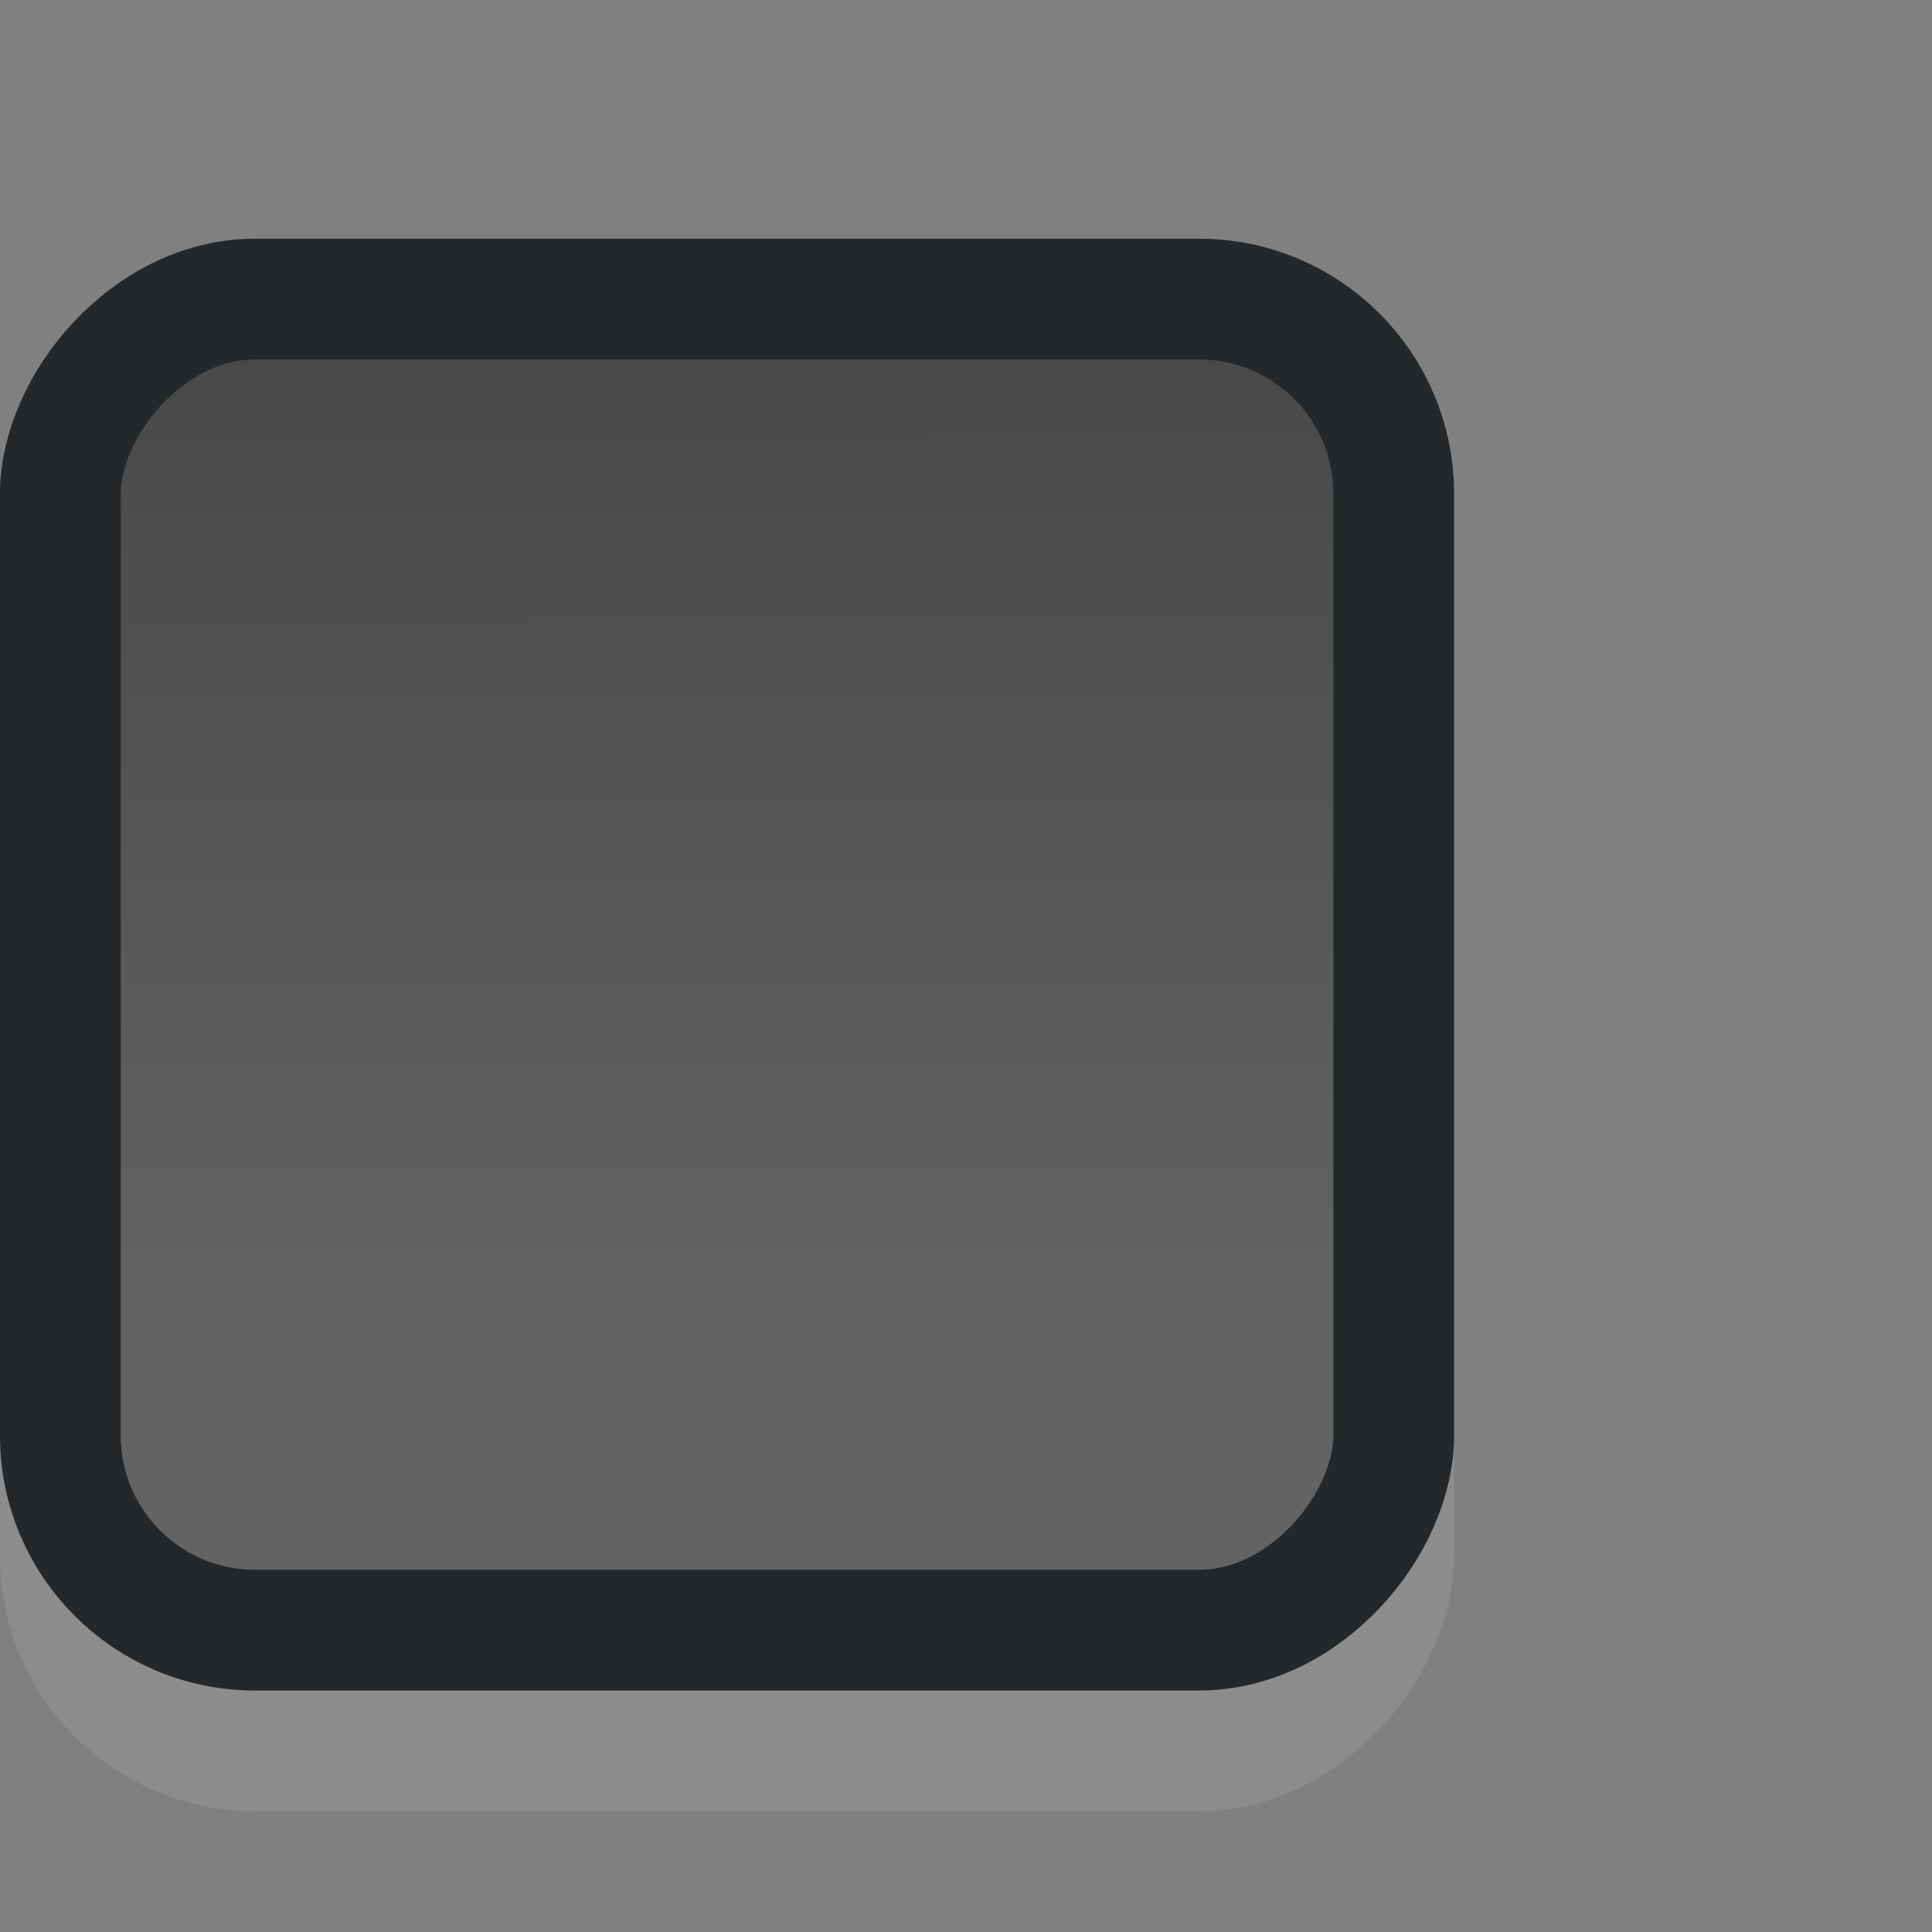 <?xml version="1.0" encoding="UTF-8" standalone="no"?>
<!-- Created with Inkscape (http://www.inkscape.org/) -->

<svg
   xmlns:dc="http://purl.org/dc/elements/1.1/"
   xmlns:cc="http://creativecommons.org/ns#"
   xmlns:rdf="http://www.w3.org/1999/02/22-rdf-syntax-ns#"
   xmlns:svg="http://www.w3.org/2000/svg"
   xmlns="http://www.w3.org/2000/svg"
   xmlns:xlink="http://www.w3.org/1999/xlink"
   version="1.1"
   width="16"
   height="16"
   id="svg814">
  <rect width="100%" height="100%" fill="#808080" stroke="none"/>
  <defs
     id="defs816">
    <linearGradient
       id="linearGradient3792">
      <stop
         id="stop3794"
         style="stop-color:#636363;stop-opacity:1"
         offset="0" />
      <stop
         id="stop3796"
         style="stop-color:#383838;stop-opacity:1"
         offset="1" />
    </linearGradient>
    <linearGradient
       x1="1582.125"
       y1="201.987"
       x2="1580.531"
       y2="197.987"
       id="linearGradient8394"
       xlink:href="#linearGradient24133"
       gradientUnits="userSpaceOnUse" />
    <linearGradient
       id="linearGradient24133">
      <stop
         id="stop24135"
         style="stop-color:#145393;stop-opacity:1"
         offset="0" />
      <stop
         id="stop24137"
         style="stop-color:#1b6fc5;stop-opacity:1"
         offset="1" />
    </linearGradient>
    <linearGradient
       x1="1205.575"
       y1="-186.453"
       x2="1205.575"
       y2="-202.346"
       id="linearGradient8378"
       xlink:href="#linearGradient10354-2"
       gradientUnits="userSpaceOnUse"
       gradientTransform="translate(-1609.993,-78.958)" />
    <linearGradient
       id="linearGradient10354-2">
      <stop
         id="stop10356-2"
         style="stop-color:#bcbfb8;stop-opacity:1"
         offset="0" />
      <stop
         id="stop10358-2"
         style="stop-color:#ffffff;stop-opacity:1"
         offset="1" />
    </linearGradient>
    <linearGradient
       x1="260.925"
       y1="233.777"
       x2="260.925"
       y2="248.976"
       id="linearGradient8380"
       xlink:href="#linearGradient10332-5"
       gradientUnits="userSpaceOnUse"
       gradientTransform="matrix(0.849,0,0,0.848,-623.984,-483.164)" />
    <linearGradient
       id="linearGradient10332-5">
      <stop
         id="stop10334-5"
         style="stop-color:#d3d7cf;stop-opacity:1"
         offset="0" />
      <stop
         id="stop10336-29"
         style="stop-color:#8f9985;stop-opacity:1"
         offset="1" />
    </linearGradient>
    <linearGradient
       x1="1205.575"
       y1="-186.453"
       x2="1205.575"
       y2="-202.346"
       id="linearGradient3951"
       xlink:href="#linearGradient10354-2"
       gradientUnits="userSpaceOnUse"
       gradientTransform="translate(-1609.993,-78.958)" />
    <linearGradient
       x1="260.925"
       y1="233.777"
       x2="260.925"
       y2="248.976"
       id="linearGradient3953"
       xlink:href="#linearGradient10332-5"
       gradientUnits="userSpaceOnUse"
       gradientTransform="matrix(0.849,0,0,0.848,-623.984,-483.164)" />
    <linearGradient
       x1="-403.465"
       y1="-280.601"
       x2="-403.465"
       y2="-273.351"
       id="linearGradient3977"
       xlink:href="#linearGradient3859"
       gradientUnits="userSpaceOnUse" />
    <linearGradient
       id="linearGradient3859">
      <stop
         id="stop3861"
         style="stop-color:#636363;stop-opacity:1"
         offset="0" />
      <stop
         id="stop3863"
         style="stop-color:#1e1c1c;stop-opacity:1"
         offset="1" />
    </linearGradient>
    <linearGradient
       x1="1576.608"
       y1="196.57"
       x2="1576.608"
       y2="207.288"
       id="linearGradient4451"
       xlink:href="#linearGradient3979"
       gradientUnits="userSpaceOnUse" />
    <linearGradient
       id="linearGradient3979">
      <stop
         id="stop3981"
         style="stop-color:#3465a4;stop-opacity:1"
         offset="0" />
      <stop
         id="stop3983"
         style="stop-color:#2d4ca4;stop-opacity:1"
         offset="1" />
    </linearGradient>
    <linearGradient
       x1="1575.583"
       y1="206.141"
       x2="1575.583"
       y2="198.129"
       id="linearGradient4291"
       xlink:href="#linearGradient4123"
       gradientUnits="userSpaceOnUse" />
    <linearGradient
       id="linearGradient4123">
      <stop
         id="stop4125"
         style="stop-color:#18366f;stop-opacity:1"
         offset="0" />
      <stop
         id="stop4127"
         style="stop-color:#386cb0;stop-opacity:1"
         offset="1" />
    </linearGradient>
    <linearGradient
       x1="-403.465"
       y1="-280.601"
       x2="-403.465"
       y2="-273.351"
       id="linearGradient3018"
       xlink:href="#linearGradient3859"
       gradientUnits="userSpaceOnUse" />
    <linearGradient
       x1="-403.625"
       y1="-282.419"
       x2="-403.648"
       y2="-269.385"
       id="linearGradient3021"
       xlink:href="#linearGradient3792"
       gradientUnits="userSpaceOnUse"
       gradientTransform="translate(410.007,-765)" />
  </defs>
  <g
     transform="translate(0,-1036.362)"
     id="layer1">
    <rect
       width="11.042"
       height="11.023"
       rx="1.611"
       ry="1.611"
       x="0.5"
       y="-1050.862"
       transform="scale(1,-1)"
       id="rect5025"
       style="opacity:0.1;color:#000000;fill:none;stroke:#ffffff;stroke-width:1;stroke-opacity:1;marker:none;visibility:visible;display:inline;overflow:visible;enable-background:accumulate" />
    <rect
       width="11.042"
       height="11.023"
       rx="1.611"
       ry="1.611"
       x="0.5"
       y="-1049.862"
       transform="scale(1,-1)"
       id="rect6506"
       style="color:#000000;fill:url(#linearGradient3021);fill-opacity:1;fill-rule:nonzero;stroke:#24282a;stroke-width:1;stroke-opacity:1;marker:none;visibility:visible;display:inline;overflow:visible;enable-background:accumulate" />
    <g
       transform="translate(-1568.993,841)"
       id="g24757"
       style="display:inline;enable-background:new" />
  </g>
</svg>
